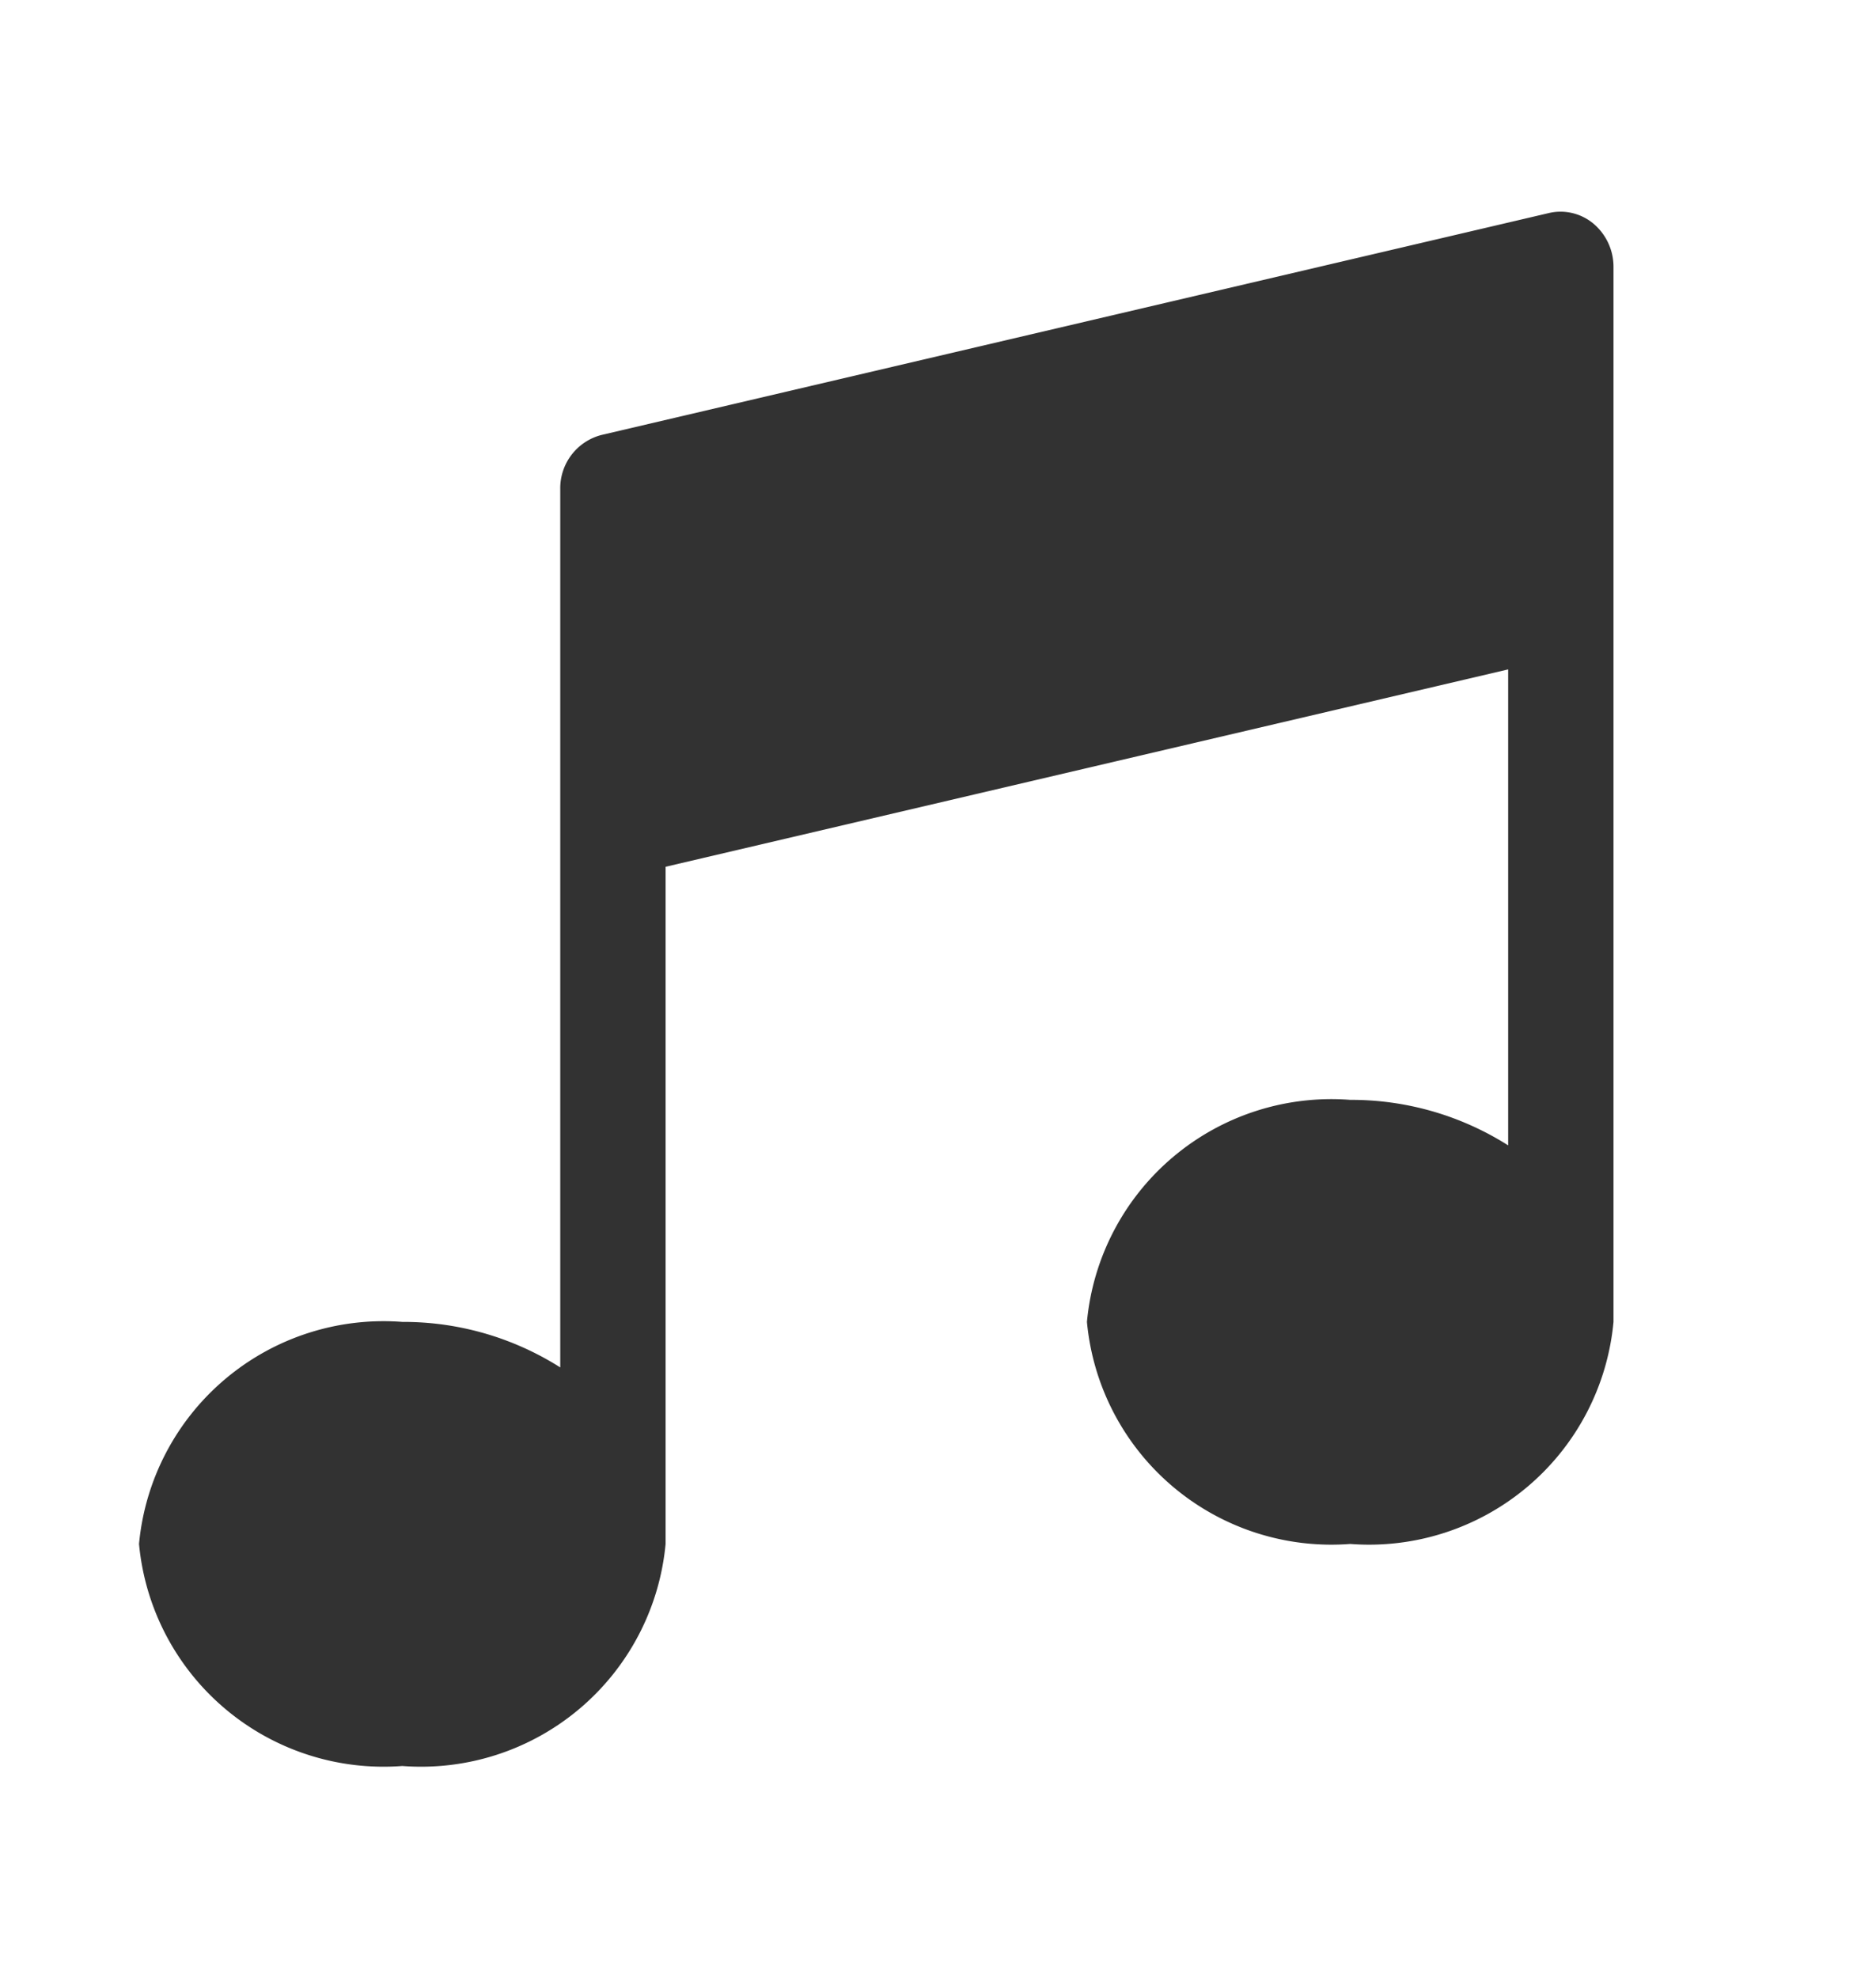 <?xml version="1.0" encoding="UTF-8" standalone="no"?>
<svg
   xmlns:dc="http://purl.org/dc/elements/1.1/"
   xmlns:cc="http://creativecommons.org/ns#"
   xmlns:rdf="http://www.w3.org/1999/02/22-rdf-syntax-ns#"
   xmlns:svg="http://www.w3.org/2000/svg"
   xmlns="http://www.w3.org/2000/svg"
   xmlns:sodipodi="http://sodipodi.sourceforge.net/DTD/sodipodi-0.dtd"
   xmlns:inkscape="http://www.inkscape.org/namespaces/inkscape"
   width="16.652"
   height="17.555"
   viewBox="0 0 16.652 17.555"
   version="1.1"
   id="svg3"
   sodipodi:docname="musical-note-small.svg"
   inkscape:version="1.0.2-2 (e86c870879, 2021-01-15)">
  <defs
     id="defs7" />
  <sodipodi:namedview
     pagecolor="#ffffff"
     bordercolor="#666666"
     borderopacity="1"
     objecttolerance="10"
     gridtolerance="10"
     guidetolerance="10"
     inkscape:pageopacity="0"
     inkscape:pageshadow="2"
     inkscape:window-width="1920"
     inkscape:window-height="1010"
     id="namedview5"
     showgrid="false"
     inkscape:zoom="17.018092"
     inkscape:cx="17.697848"
     inkscape:cy="14.20752"
     inkscape:window-x="-7"
     inkscape:window-y="-7"
     inkscape:window-maximized="1"
     inkscape:current-layer="svg3" />
  <path
     id="musical-note"
     d="M 14.146,1.987 A 0.455,0.455 0 0 0 13.753,1.89 L 5.339,3.861 A 0.488,0.488 0 0 0 4.973,4.342 V 12.138 A 2.6,2.6 0 0 0 3.571,11.734 2.18,2.18 0 0 0 1.234,13.705 2.18,2.18 0 0 0 3.571,15.676 2.18,2.18 0 0 0 5.908,13.705 V 7.694 L 13.387,5.942 V 10.167 A 2.6,2.6 0 0 0 11.985,9.763 2.179,2.179 0 0 0 9.648,11.734 2.179,2.179 0 0 0 11.985,13.705 2.179,2.179 0 0 0 14.322,11.734 V 2.371 A 0.501,0.501 0 0 0 14.146,1.987 Z"
     fill="#323232"
     style="stroke-width:0.786" />
</svg>
